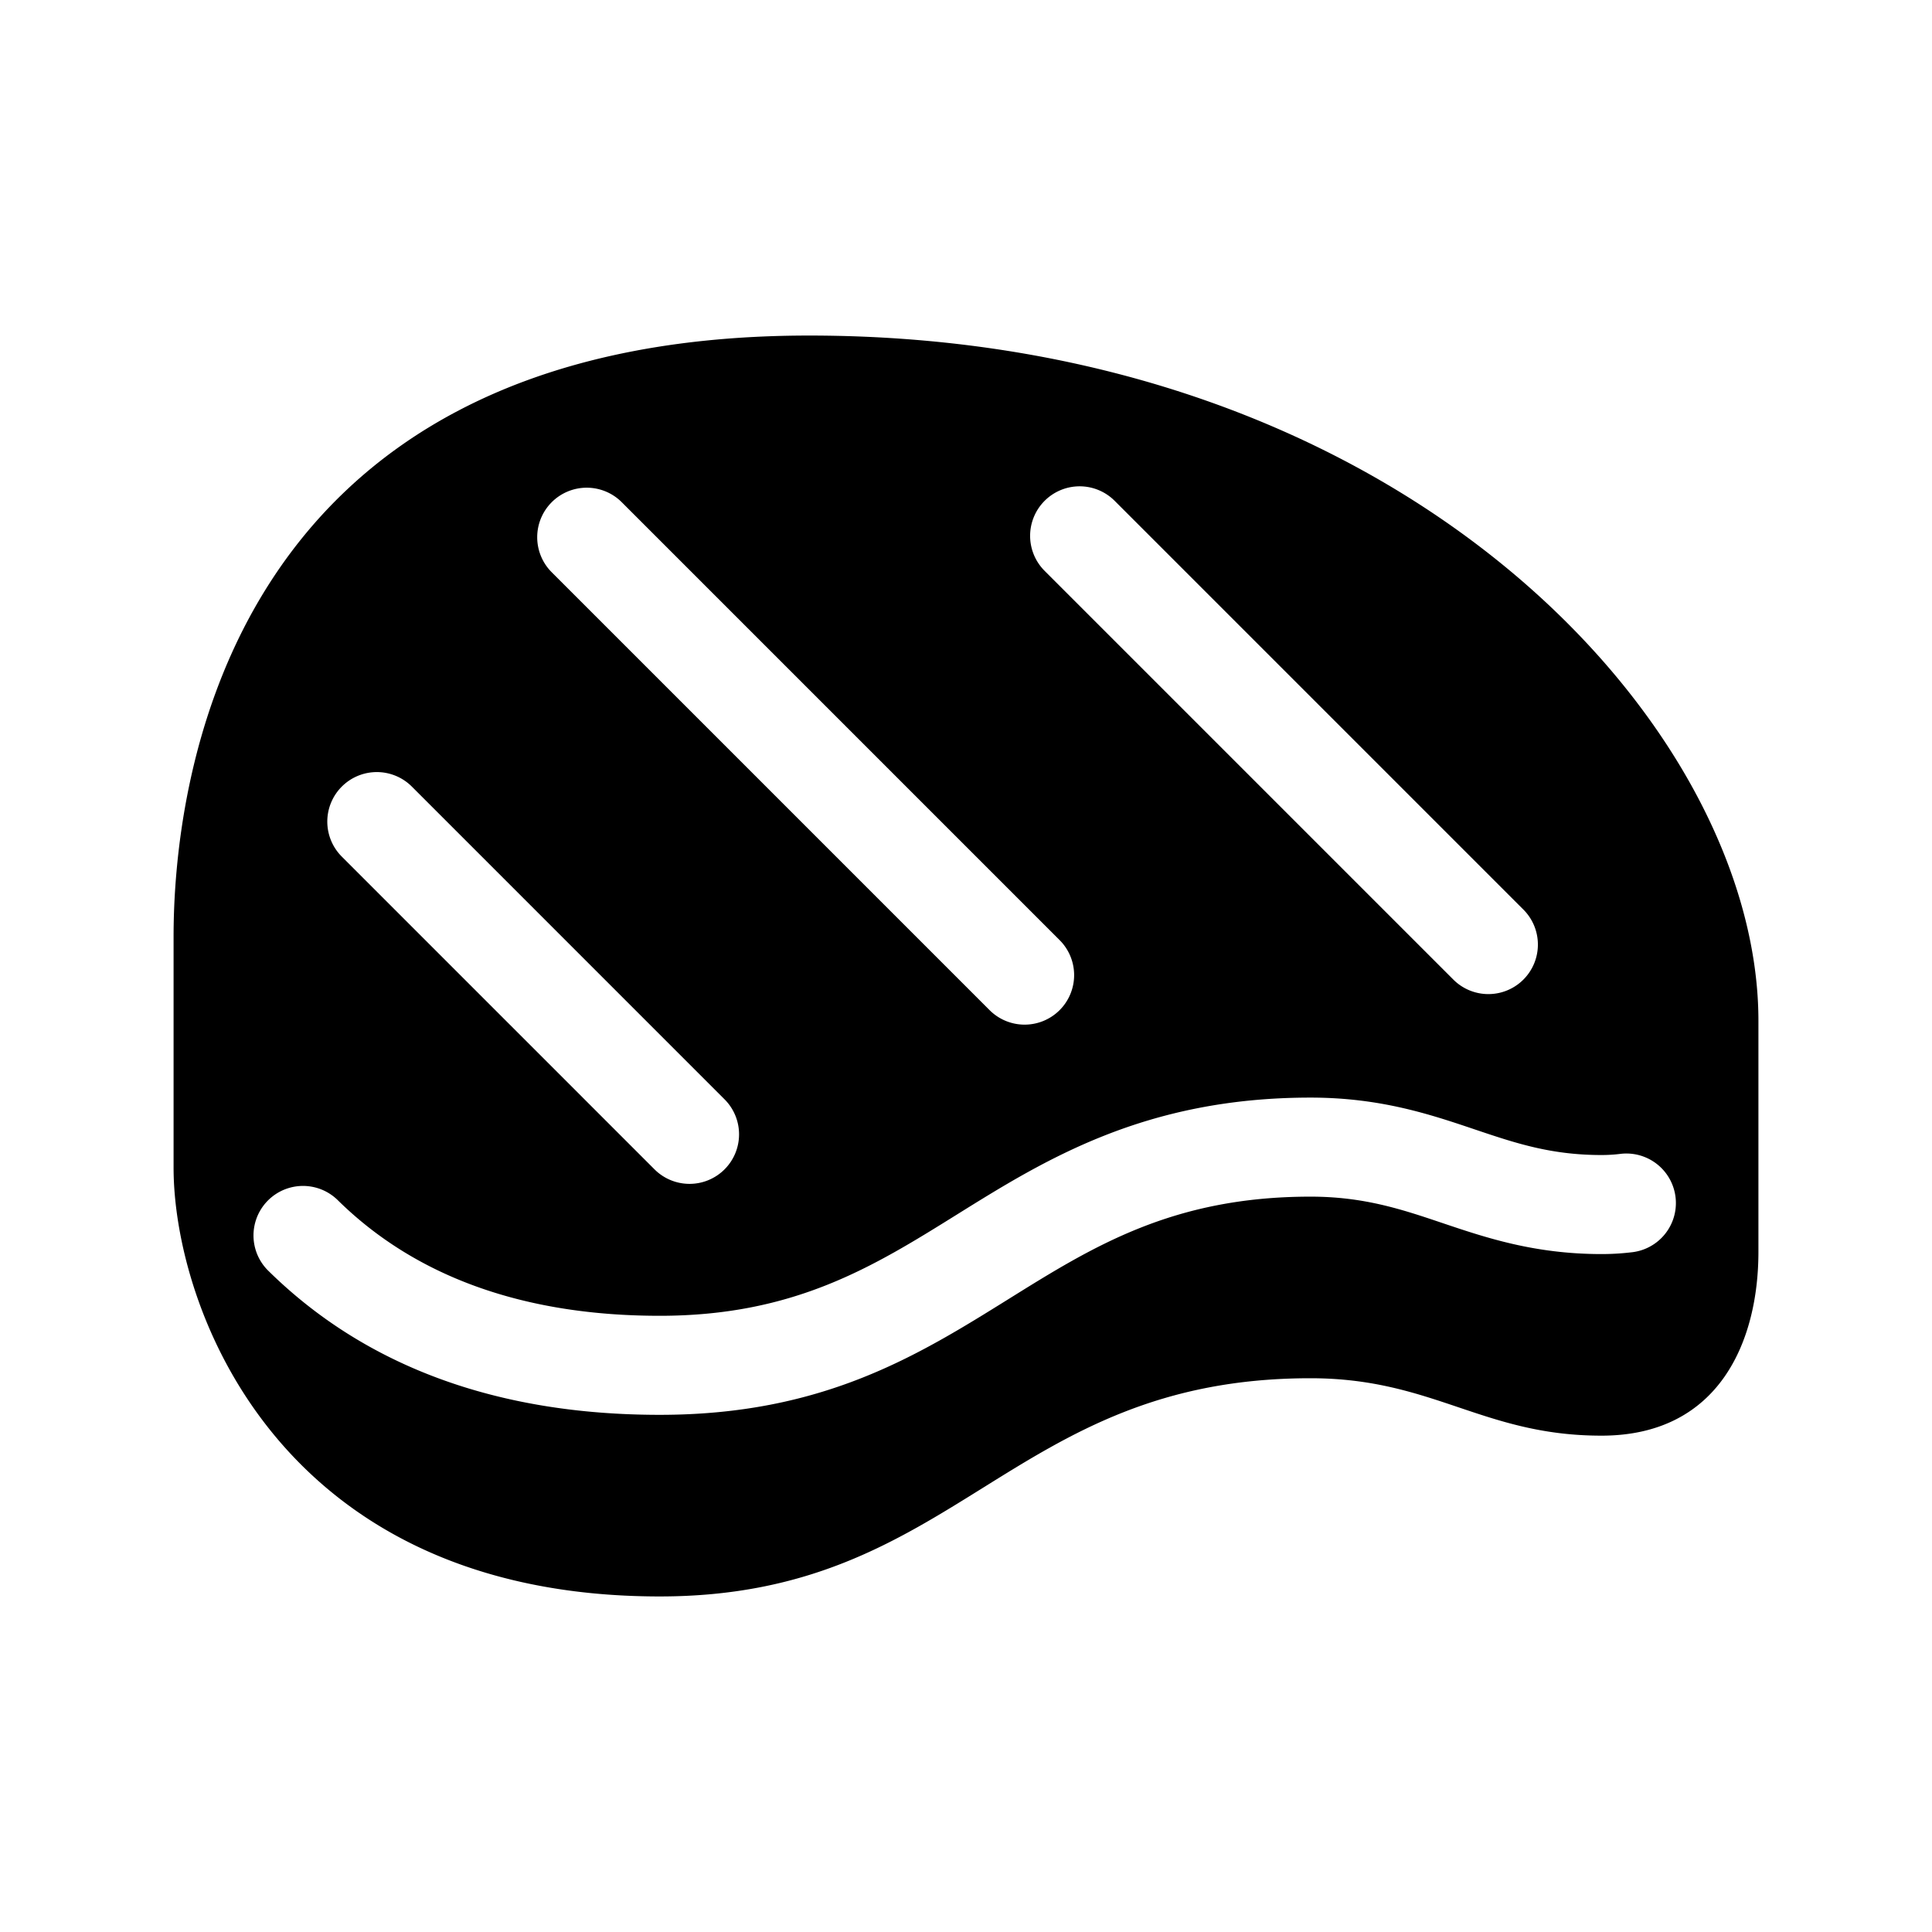 <?xml version="1.0" ?><svg viewBox="0 0 512 512" xmlns="http://www.w3.org/2000/svg"><g id="Meat"><path d="M214.405,88.925C57.16,88.925,46,211.68,46,248.201v61.25c0,36.522,27.391,113.624,128.84,113.624,79.13,0,92.319-57.827,172.462-57.827,32.464,0,45.653,15.217,77.103,15.217S466,355.103,466,331.77V270.52C466,192.404,371.651,88.925,214.405,88.925Zm62.431,43.799a13.12,13.12,0,0,1,18.56,0L403.678,241.006a13.124,13.124,0,1,1-18.56,18.56L276.837,151.284A13.12,13.12,0,0,1,276.837,132.725Zm-130.626.367a13.12,13.12,0,0,1,18.56,0l116.006,116.01a13.124,13.124,0,1,1-18.56,18.56l-116.006-116.01A13.12,13.12,0,0,1,146.211,133.092ZM90.583,208.454a13.12,13.12,0,0,1,18.56,0l82.835,82.843a13.124,13.124,0,1,1-18.56,18.56l-82.835-82.843A13.12,13.12,0,0,1,90.583,208.454ZM432.636,331.838a66.504,66.504,0,0,1-8.229.504c-17.756,0-30.685-4.362-42.101-8.207-10.69-3.606-20.79-7.011-35-7.011-36.453,0-57.559,13.146-79.904,27.066-24.268,15.12-49.373,30.757-92.567,30.757-43.126,0-78.032-12.851-103.744-38.191A13.124,13.124,0,1,1,89.515,318.06c20.628,20.328,49.33,30.638,85.321,30.638,35.684,0,56.576-13.014,78.69-26.788,23.353-14.548,49.825-31.035,93.781-31.035,18.508,0,31.727,4.456,43.391,8.387,10.869,3.666,20.26,6.832,33.71,6.832a39.961,39.961,0,0,0,4.965-.299,13.124,13.124,0,0,1,3.264,26.045Z"/></g></svg>